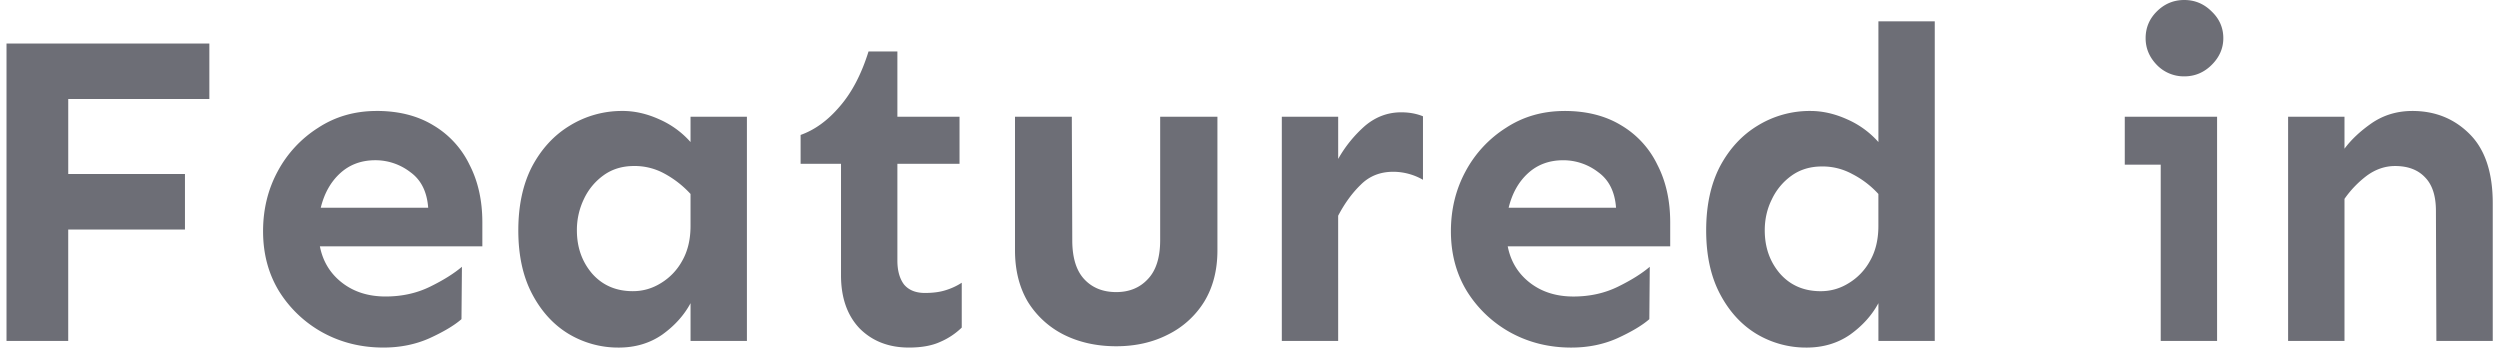 <svg xmlns="http://www.w3.org/2000/svg" width="132" height="19" fill="none"><path fill="#6D6E76" d="M9.766 9.188v2.93H3.602V18H.344V2.297h10.71v2.93H3.603v3.96h6.164ZM19.89 5.858c1.156 0 2.148.25 2.976.75a4.865 4.865 0 0 1 1.922 2.086c.453.875.68 1.89.68 3.047v1.266H16.89c.156.797.547 1.437 1.172 1.922.625.484 1.39.726 2.296.726.86 0 1.641-.172 2.344-.515.703-.344 1.266-.696 1.688-1.055l-.024 2.766c-.375.328-.937.664-1.687 1.007-.735.328-1.547.493-2.438.493-1.172 0-2.242-.266-3.21-.797a6.274 6.274 0 0 1-2.298-2.18c-.562-.922-.843-1.977-.843-3.164 0-1.156.257-2.211.773-3.164a6.15 6.15 0 0 1 2.133-2.297c.906-.594 1.937-.89 3.094-.89Zm-.07 2.602c-.735 0-1.352.226-1.852.68-.5.453-.844 1.062-1.032 1.828h5.672c-.062-.844-.375-1.469-.937-1.875a3.018 3.018 0 0 0-1.852-.633Zm13.054-2.602c.64 0 1.29.149 1.945.446A4.74 4.74 0 0 1 36.46 7.5V6.164h2.977V18h-2.976v-1.992c-.344.64-.844 1.195-1.5 1.664-.656.453-1.422.68-2.297.68a5.08 5.08 0 0 1-2.648-.727c-.797-.484-1.438-1.188-1.922-2.11-.485-.921-.727-2.038-.727-3.35 0-1.313.242-2.438.727-3.376.5-.937 1.164-1.656 1.992-2.156a5.246 5.246 0 0 1 2.789-.774Zm.61 2.907c-.626 0-1.165.164-1.618.492a3.221 3.221 0 0 0-1.031 1.242 3.764 3.764 0 0 0-.375 1.664c0 .89.266 1.649.797 2.274.547.624 1.265.937 2.156.937.531 0 1.023-.14 1.477-.422a3.12 3.12 0 0 0 1.125-1.172c.297-.515.445-1.133.445-1.851v-1.688a5.264 5.264 0 0 0-1.383-1.078 3.26 3.26 0 0 0-1.594-.398Zm13.898-6.047v3.445h3.281v2.484h-3.281v5.11c0 .531.117.953.351 1.265.25.297.618.446 1.102.446.422 0 .781-.047 1.078-.14.313-.095.602-.227.867-.4v2.368a3.722 3.722 0 0 1-1.125.75c-.437.203-.992.305-1.664.305-1.062 0-1.93-.336-2.601-1.008-.657-.688-.985-1.625-.985-2.813V8.648h-2.133V7.125c.75-.266 1.438-.766 2.063-1.5.64-.734 1.148-1.703 1.523-2.906h1.524ZM64.28 6.164v7.055c0 1.047-.234 1.953-.703 2.719a4.692 4.692 0 0 1-1.922 1.734c-.797.406-1.703.61-2.718.61-1.032 0-1.954-.204-2.766-.61a4.729 4.729 0 0 1-1.899-1.735c-.453-.765-.68-1.671-.68-2.718V6.164h3l.024 6.516c0 .922.211 1.61.633 2.062.422.453.984.68 1.688.68.687 0 1.242-.227 1.664-.68.437-.453.656-1.14.656-2.062V6.164h3.023Zm10.852 3.328a3.158 3.158 0 0 0-1.57-.422c-.688 0-1.258.227-1.711.68-.454.438-.852.984-1.196 1.64V18H67.68V6.164h2.976v2.227a6.704 6.704 0 0 1 1.43-1.758c.562-.469 1.195-.703 1.898-.703.422 0 .805.07 1.149.21v3.352Zm7.476-3.633c1.157 0 2.149.25 2.977.75a4.865 4.865 0 0 1 1.922 2.086c.453.875.68 1.89.68 3.047v1.266h-8.579c.157.797.547 1.437 1.172 1.922.625.484 1.39.726 2.297.726.86 0 1.64-.172 2.344-.515.703-.344 1.266-.696 1.687-1.055l-.023 2.766c-.375.328-.938.664-1.688 1.007-.734.328-1.546.493-2.437.493-1.172 0-2.242-.266-3.211-.797a6.274 6.274 0 0 1-2.297-2.18c-.562-.922-.844-1.977-.844-3.164 0-1.156.258-2.211.774-3.164a6.15 6.15 0 0 1 2.133-2.297c.906-.594 1.937-.89 3.093-.89Zm-.07 2.602c-.734 0-1.352.226-1.852.68-.5.453-.843 1.062-1.03 1.828h5.671c-.062-.844-.375-1.469-.937-1.875a3.018 3.018 0 0 0-1.852-.633Zm19.617-7.336V18H99.18v-1.992c-.344.64-.844 1.195-1.5 1.664-.657.453-1.422.68-2.297.68a5.08 5.08 0 0 1-2.649-.727c-.796-.484-1.437-1.188-1.921-2.11-.485-.921-.727-2.038-.727-3.35 0-1.313.242-2.438.727-3.376.5-.937 1.164-1.656 1.992-2.156a5.246 5.246 0 0 1 2.789-.774c.64 0 1.289.149 1.945.446A4.741 4.741 0 0 1 99.18 7.5V1.125h2.977Zm-5.953 7.664c-.625 0-1.164.164-1.617.492a3.221 3.221 0 0 0-1.031 1.242c-.25.5-.375 1.047-.375 1.641 0 .89.265 1.649.797 2.274.546.624 1.265.937 2.156.937.531 0 1.023-.14 1.476-.422a3.121 3.121 0 0 0 1.125-1.172c.297-.515.446-1.133.446-1.851v-1.688a4.862 4.862 0 0 0-1.383-1.055 3.26 3.26 0 0 0-1.594-.398ZM115.328 0c.563 0 1.047.203 1.453.61.407.39.61.859.61 1.406 0 .53-.203 1-.61 1.406-.406.406-.89.61-1.453.61a1.984 1.984 0 0 1-1.453-.61c-.391-.406-.586-.875-.586-1.406 0-.547.195-1.016.586-1.407.406-.406.891-.609 1.453-.609Zm1.734 6.164V18h-2.976V8.695h-1.898v-2.53h4.874Zm6.727 0v1.688c.359-.485.844-.938 1.453-1.36.625-.422 1.336-.633 2.133-.633 1.203 0 2.211.407 3.023 1.22.813.812 1.219 2.03 1.219 3.655V18h-2.976l-.024-6.867c0-.797-.195-1.39-.586-1.781-.375-.391-.898-.586-1.57-.586-.531 0-1.031.171-1.5.515-.453.344-.844.75-1.172 1.219V18h-2.977V6.164h2.977Z"/></svg>
